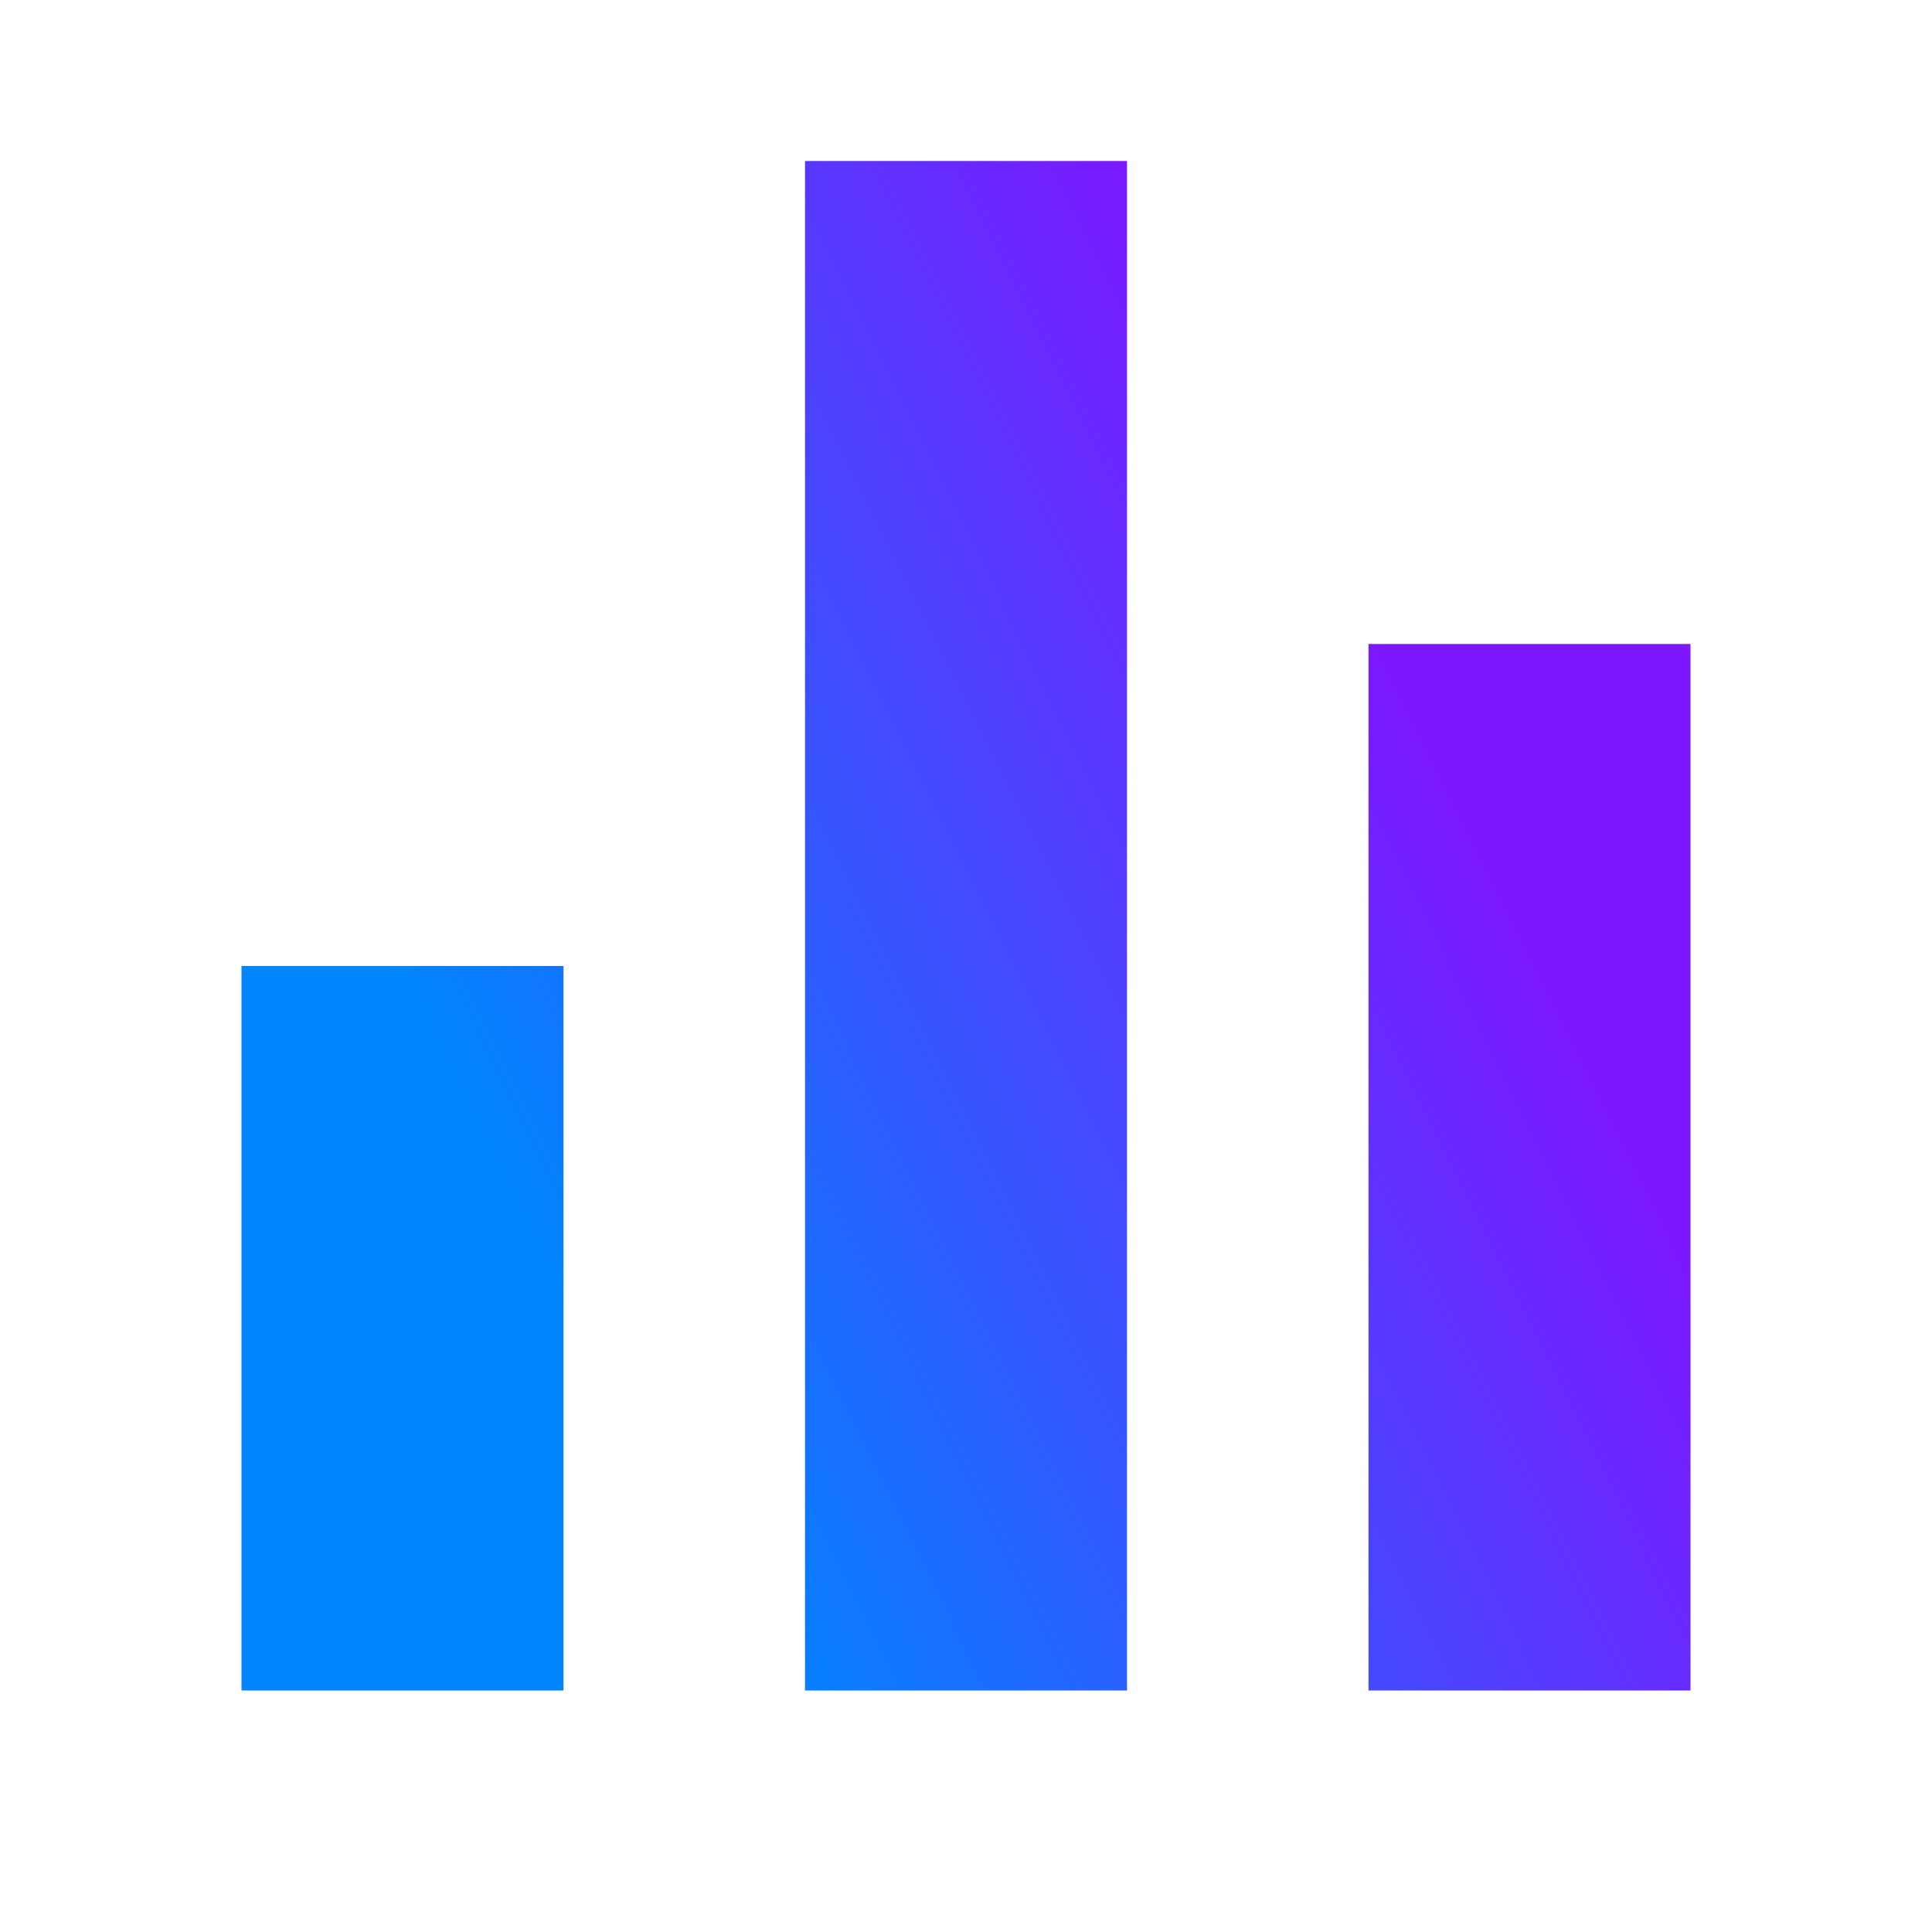 <svg width="24" height="24" viewBox="0 0 24 24" fill="none" xmlns="http://www.w3.org/2000/svg">
<path d="M3 12H7V21H3V12ZM17 8H21V21H17V8ZM10 2H14V21H10V2Z" fill="url(#paint0_linear_21_100)"/>
<defs>
<linearGradient id="paint0_linear_21_100" x1="14.25" y1="2" x2="2.707" y2="7.737" gradientUnits="userSpaceOnUse">
<stop stop-color="#7D17FF"/>
<stop offset="1" stop-color="#0085FF"/>
</linearGradient>
</defs>
</svg>
